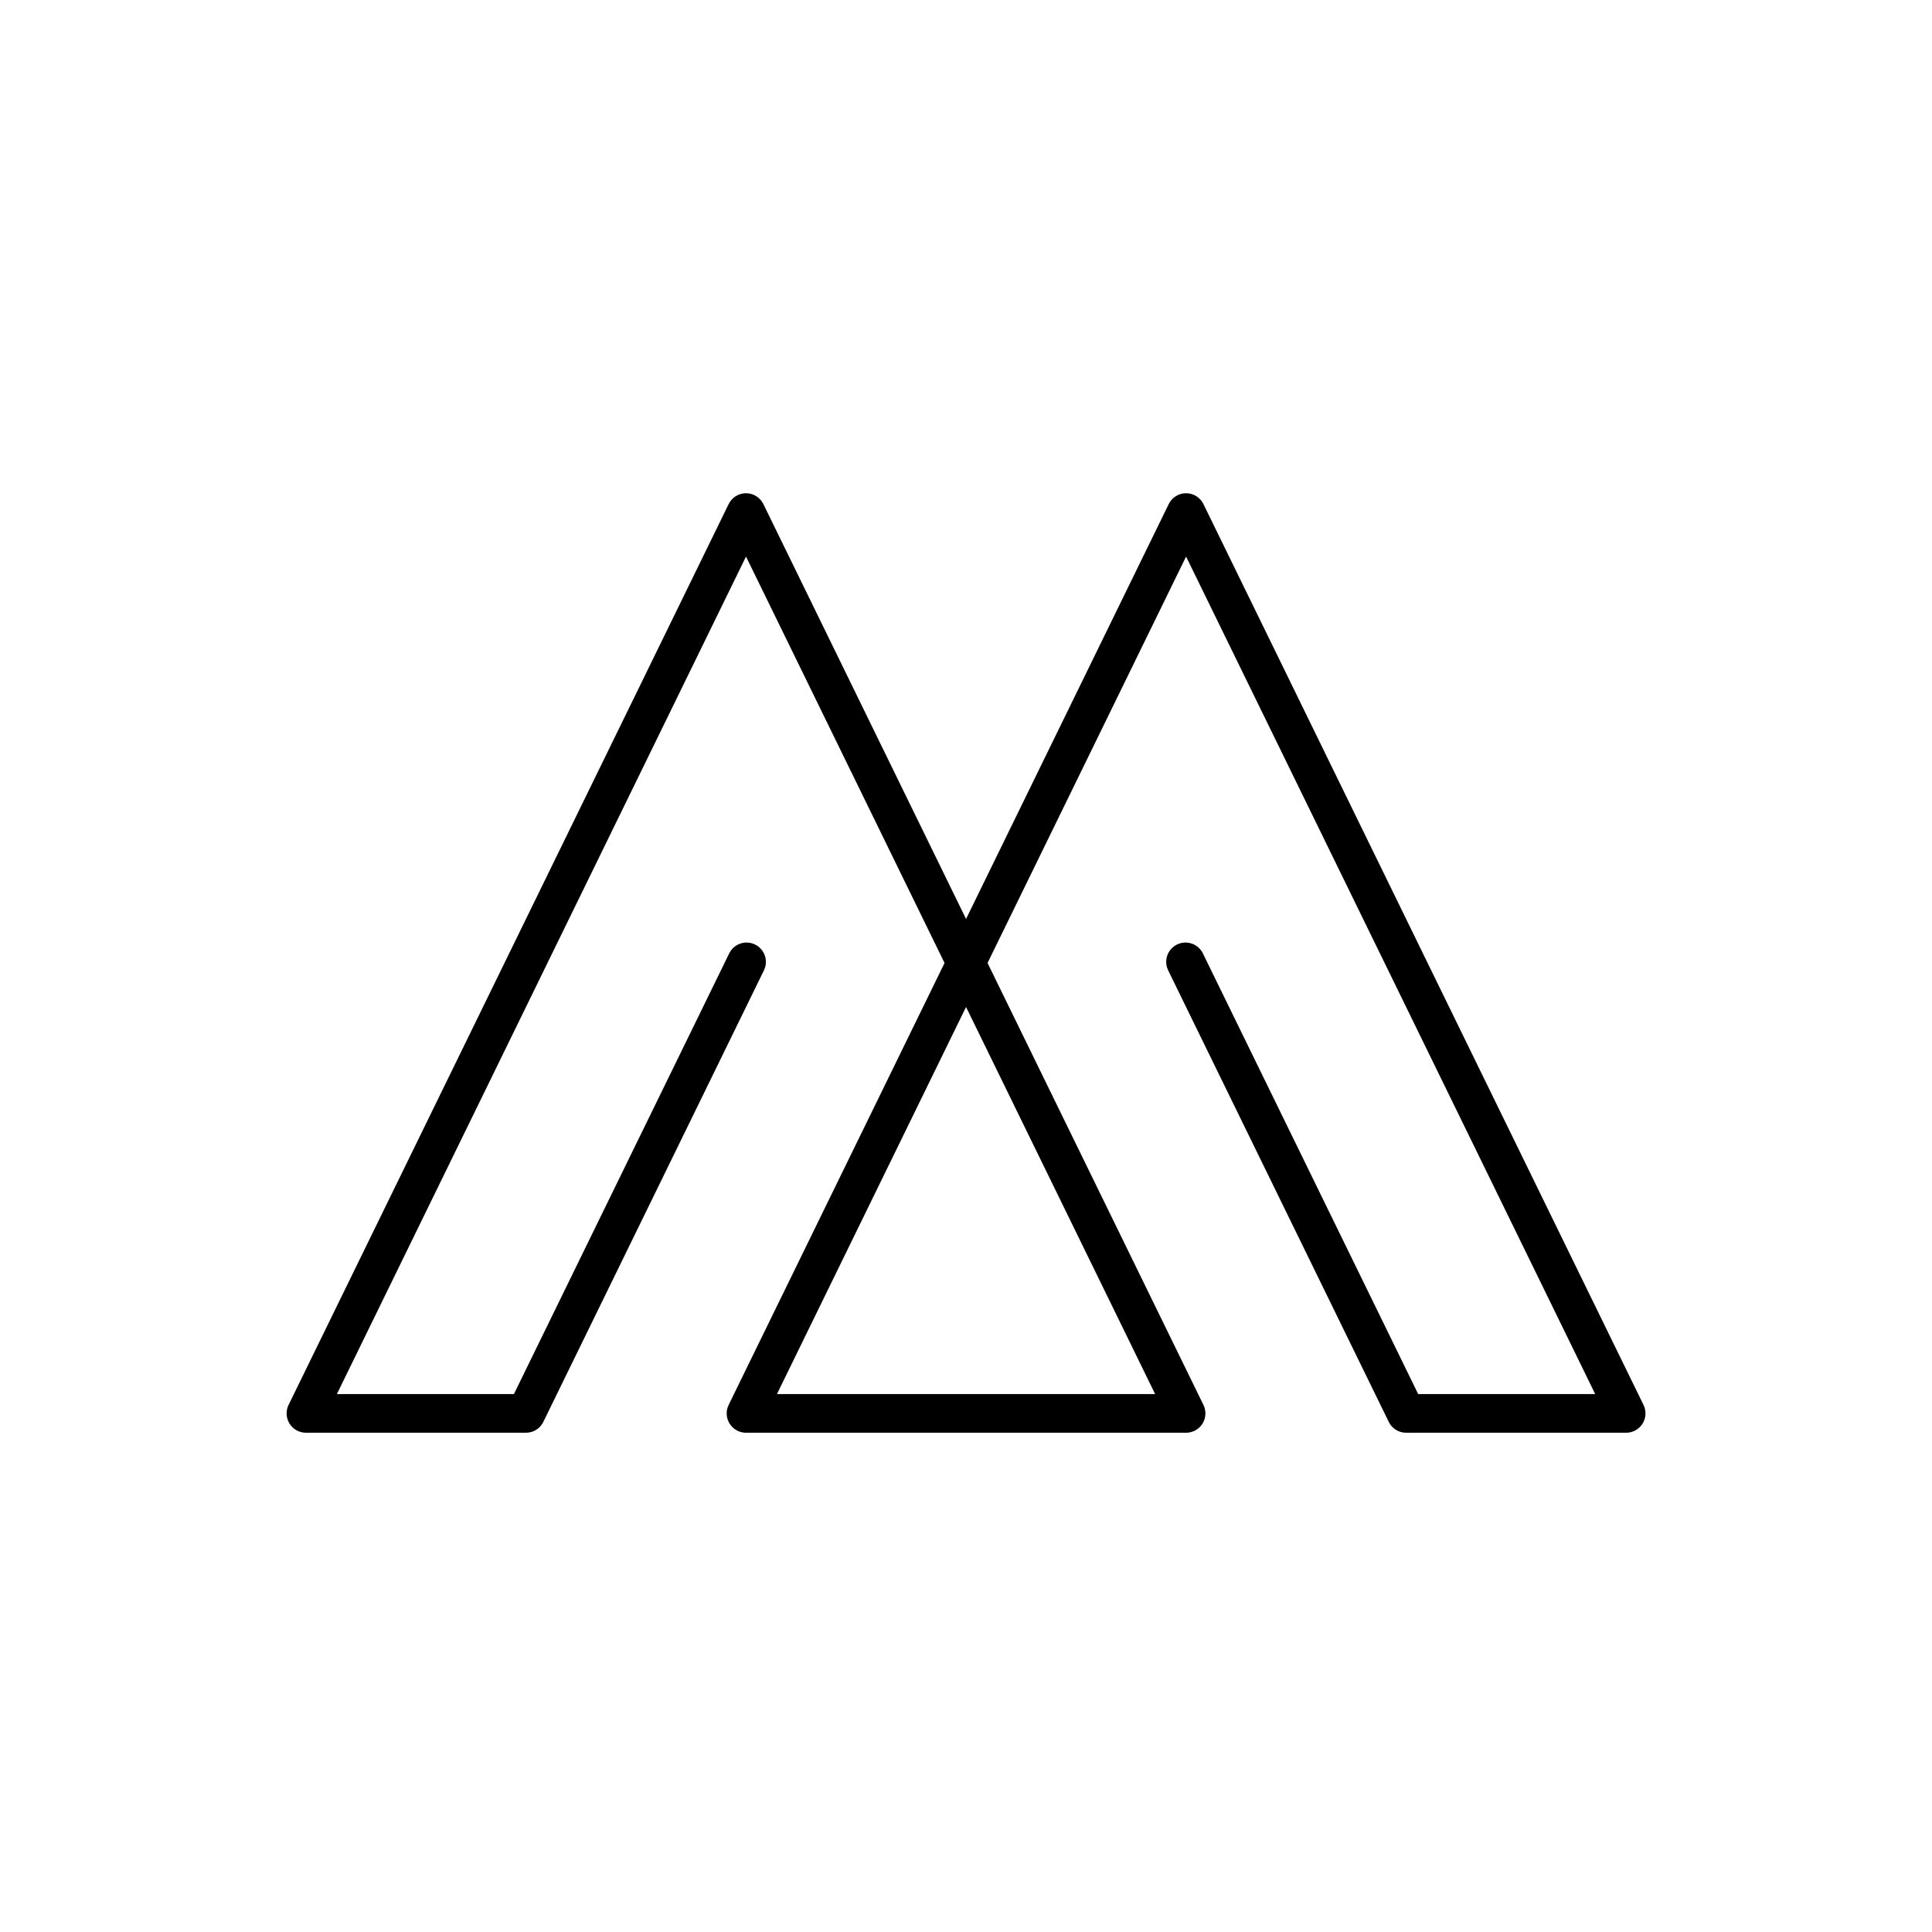 <svg width="200" height="200" viewBox="0 0 200 200" fill="none" xmlns="http://www.w3.org/2000/svg"><path fill-rule="evenodd" clip-rule="evenodd" d="M77.227 51.06C77.991 51.06 78.688 51.496 79.024 52.183L100.005 95.131L120.986 52.183C121.321 51.496 122.019 51.06 122.783 51.06C123.547 51.06 124.245 51.496 124.58 52.183L170.137 145.438C170.44 146.058 170.402 146.79 170.036 147.375C169.671 147.96 169.03 148.316 168.34 148.316H145.618C145.468 148.32 145.32 148.307 145.174 148.278C144.965 148.237 144.768 148.164 144.588 148.063C144.31 147.909 144.067 147.687 143.885 147.408C143.833 147.327 143.786 147.242 143.745 147.154L120.928 100.451C120.443 99.458 120.855 98.261 121.847 97.776C122.84 97.291 124.037 97.702 124.522 98.695L146.81 144.316H165.137L122.783 57.617L102.231 99.688L124.565 145.407C124.62 145.515 124.666 145.629 124.701 145.747C124.804 146.091 124.809 146.447 124.728 146.782C124.725 146.797 124.721 146.813 124.717 146.828C124.697 146.903 124.673 146.977 124.644 147.049C124.636 147.071 124.627 147.092 124.617 147.114C124.613 147.124 124.609 147.134 124.604 147.144C124.419 147.552 124.095 147.901 123.661 148.113C123.36 148.26 123.04 148.325 122.727 148.315H77.283C77.047 148.322 76.807 148.287 76.574 148.207C76.546 148.197 76.517 148.186 76.489 148.175C76.42 148.148 76.353 148.117 76.288 148.082C75.928 147.891 75.649 147.605 75.468 147.269C75.36 147.07 75.284 146.85 75.249 146.618C75.213 146.38 75.219 146.134 75.271 145.892C75.309 145.717 75.37 145.55 75.45 145.395L97.779 99.688L77.227 57.617L34.873 144.316H53.2L75.487 98.695C75.972 97.702 77.17 97.291 78.162 97.776C79.155 98.261 79.566 99.458 79.082 100.451L56.263 147.157C56.227 147.235 56.186 147.311 56.14 147.383C55.841 147.859 55.365 148.172 54.842 148.277C54.695 148.307 54.544 148.32 54.392 148.316H31.67C30.98 148.316 30.339 147.96 29.974 147.375C29.608 146.79 29.57 146.058 29.873 145.438L75.43 52.183C75.765 51.496 76.463 51.06 77.227 51.06ZM100.005 104.244L119.58 144.315H80.429L100.005 104.244Z" fill="currentColor"></path></svg>